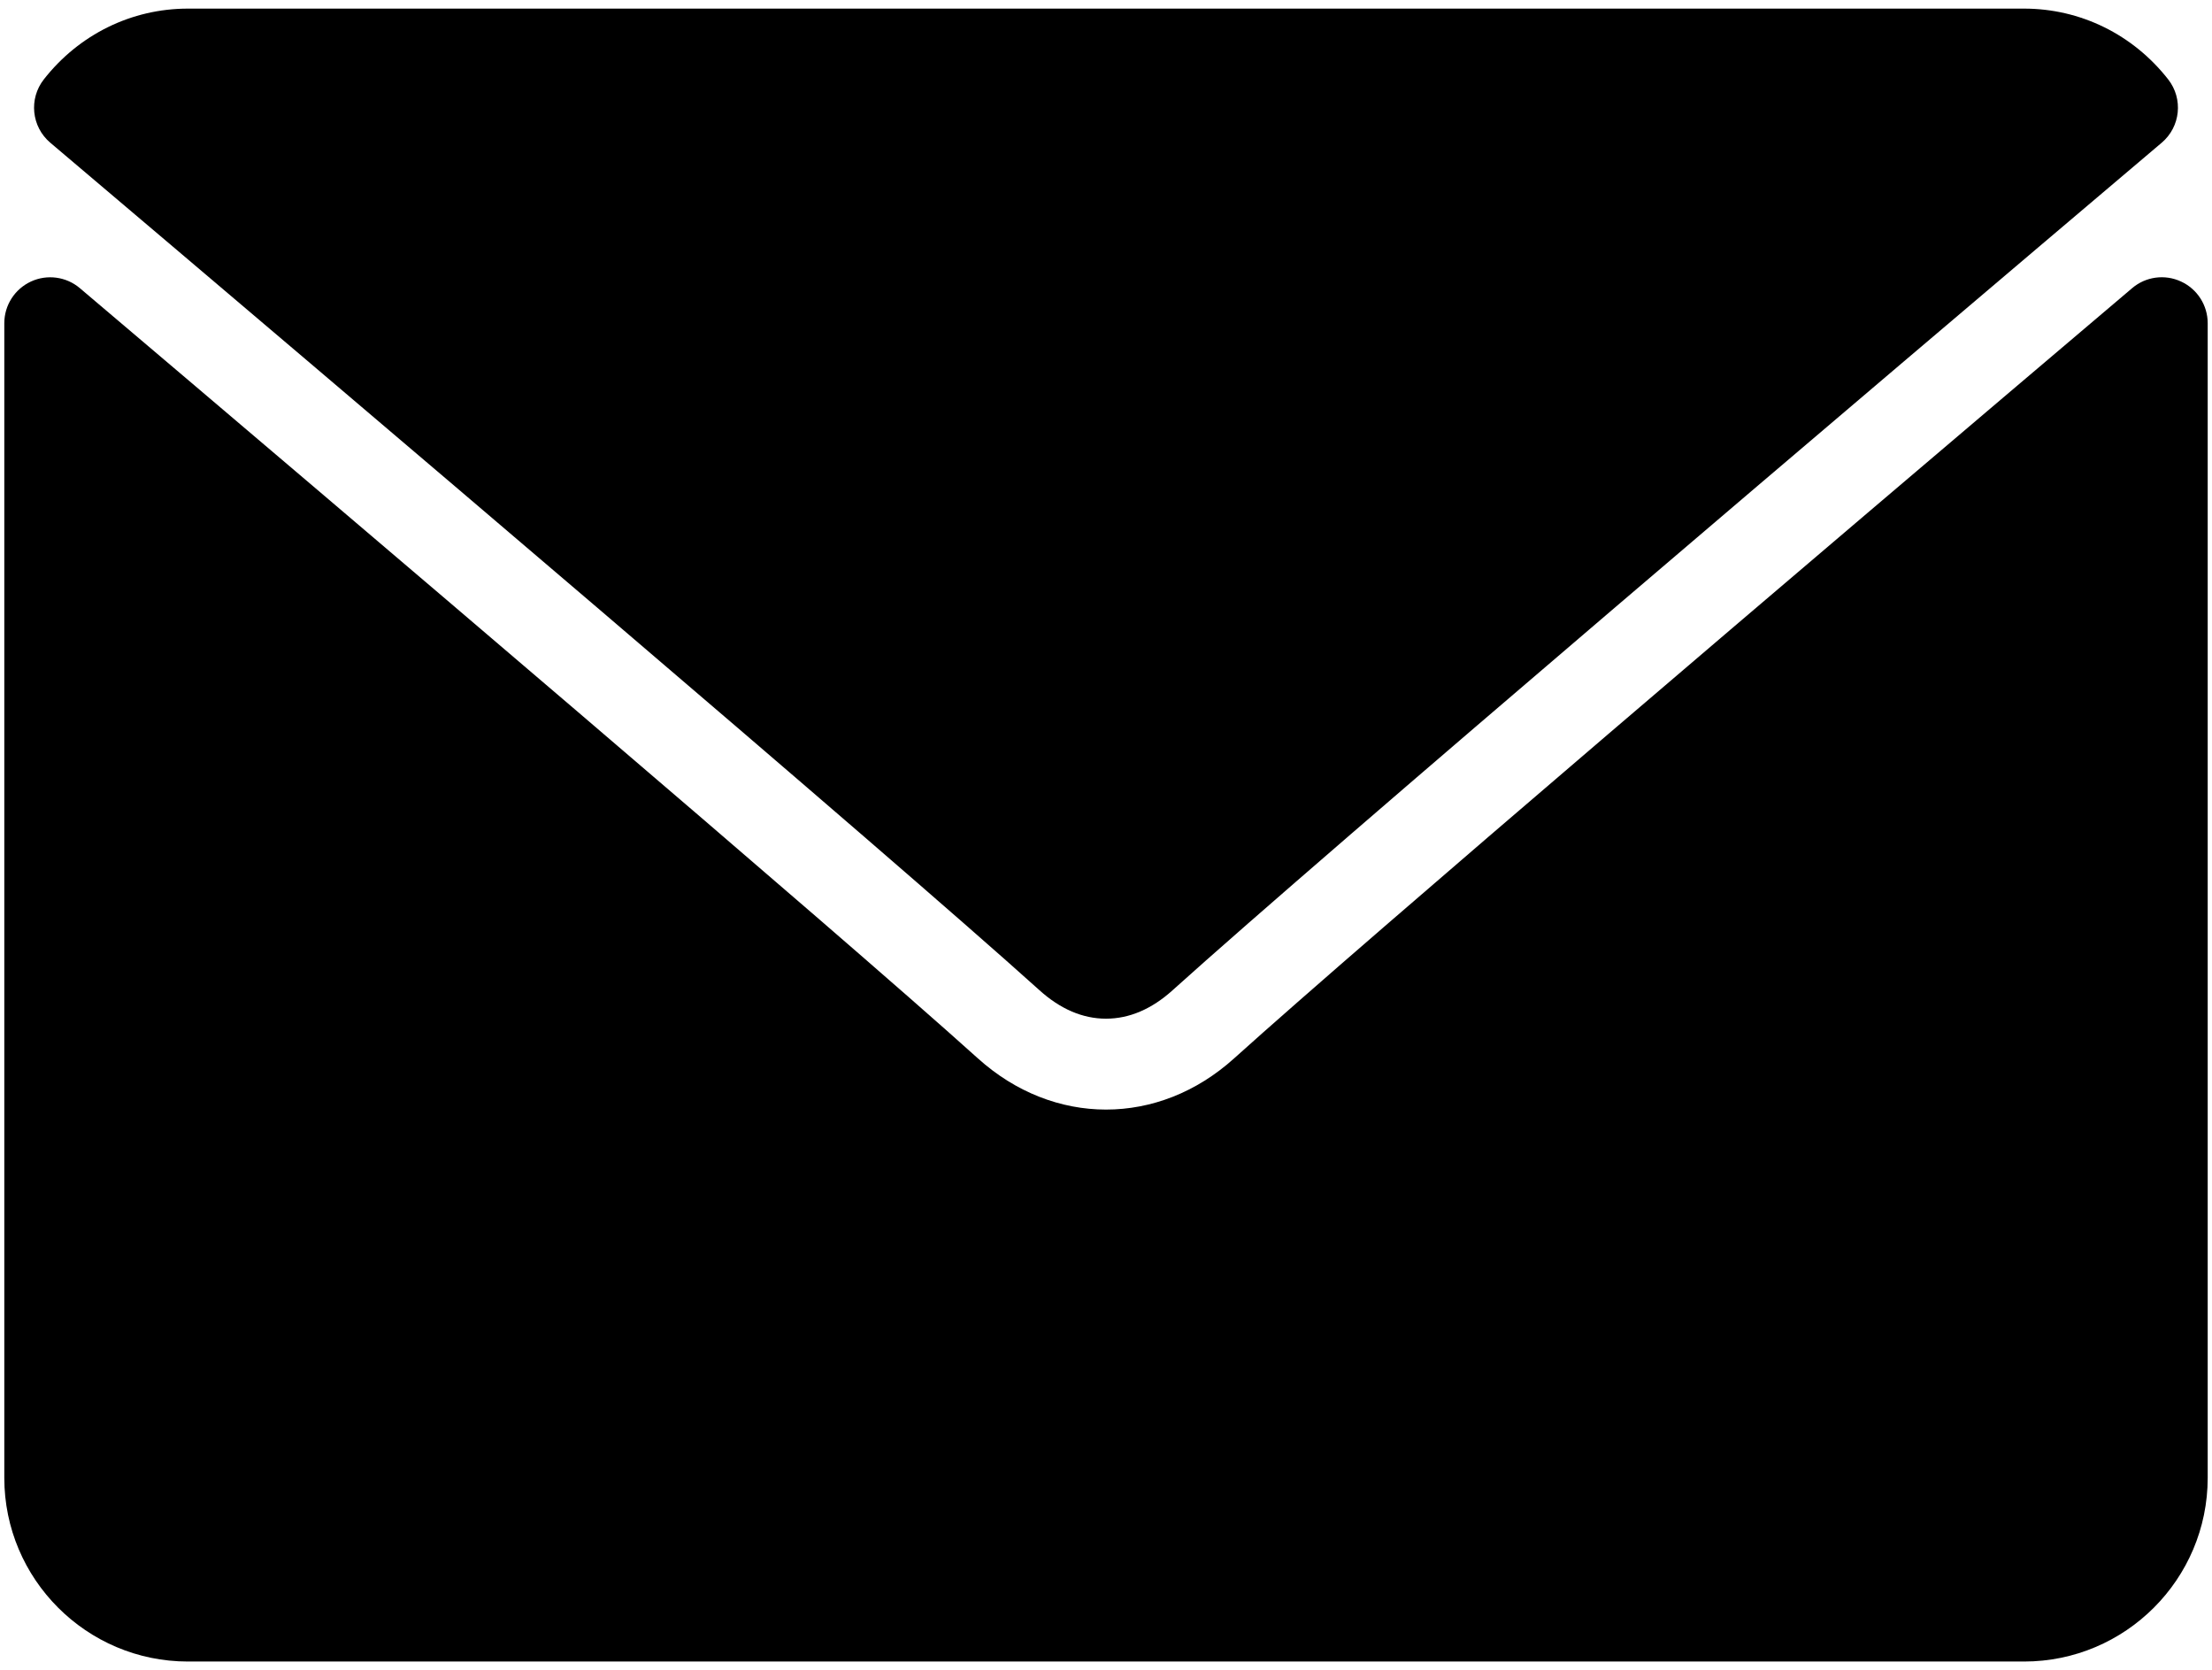 <svg xmlns="http://www.w3.org/2000/svg" width="514" height="388"><g><title>background</title><rect id="canvas_background" width="516" height="390" x="-1" y="-1" fill="#fff"/></g><g><title>Layer 1</title><g id="svg_1"><g id="svg_2"><g id="svg_3"><path id="svg_4" d="m11.688,33.156c70.27,59.511 193.572,164.209 229.812,196.854c4.865,4.406 10.083,6.646 15.5,6.646c5.406,0 10.615,-2.219 15.469,-6.604c36.271,-32.677 159.573,-137.385 229.844,-196.896c4.375,-3.698 5.042,-10.198 1.5,-14.719c-8.188,-10.447 -20.396,-16.437 -33.48,-16.437l-426.666,0c-13.083,0 -25.292,5.99 -33.479,16.438c-3.542,4.52 -2.875,11.02 1.5,14.718z"/><path id="svg_5" d="m506.813,65.406c-3.781,-1.76 -8.229,-1.146 -11.375,1.542c-77.928,66.062 -177.386,150.74 -208.678,178.937c-17.563,15.854 -41.938,15.854 -59.542,-0.021c-33.354,-30.052 -145.042,-125 -208.656,-178.917c-3.167,-2.688 -7.625,-3.281 -11.375,-1.542c-3.77,1.751 -6.187,5.522 -6.187,9.678l0,268.25c0,23.532 19.135,42.667 42.667,42.667l426.667,0c23.531,0 42.666,-19.135 42.666,-42.667l0,-268.25c0,-4.156 -2.417,-7.937 -6.187,-9.677z"/></g></g></g></g></svg>